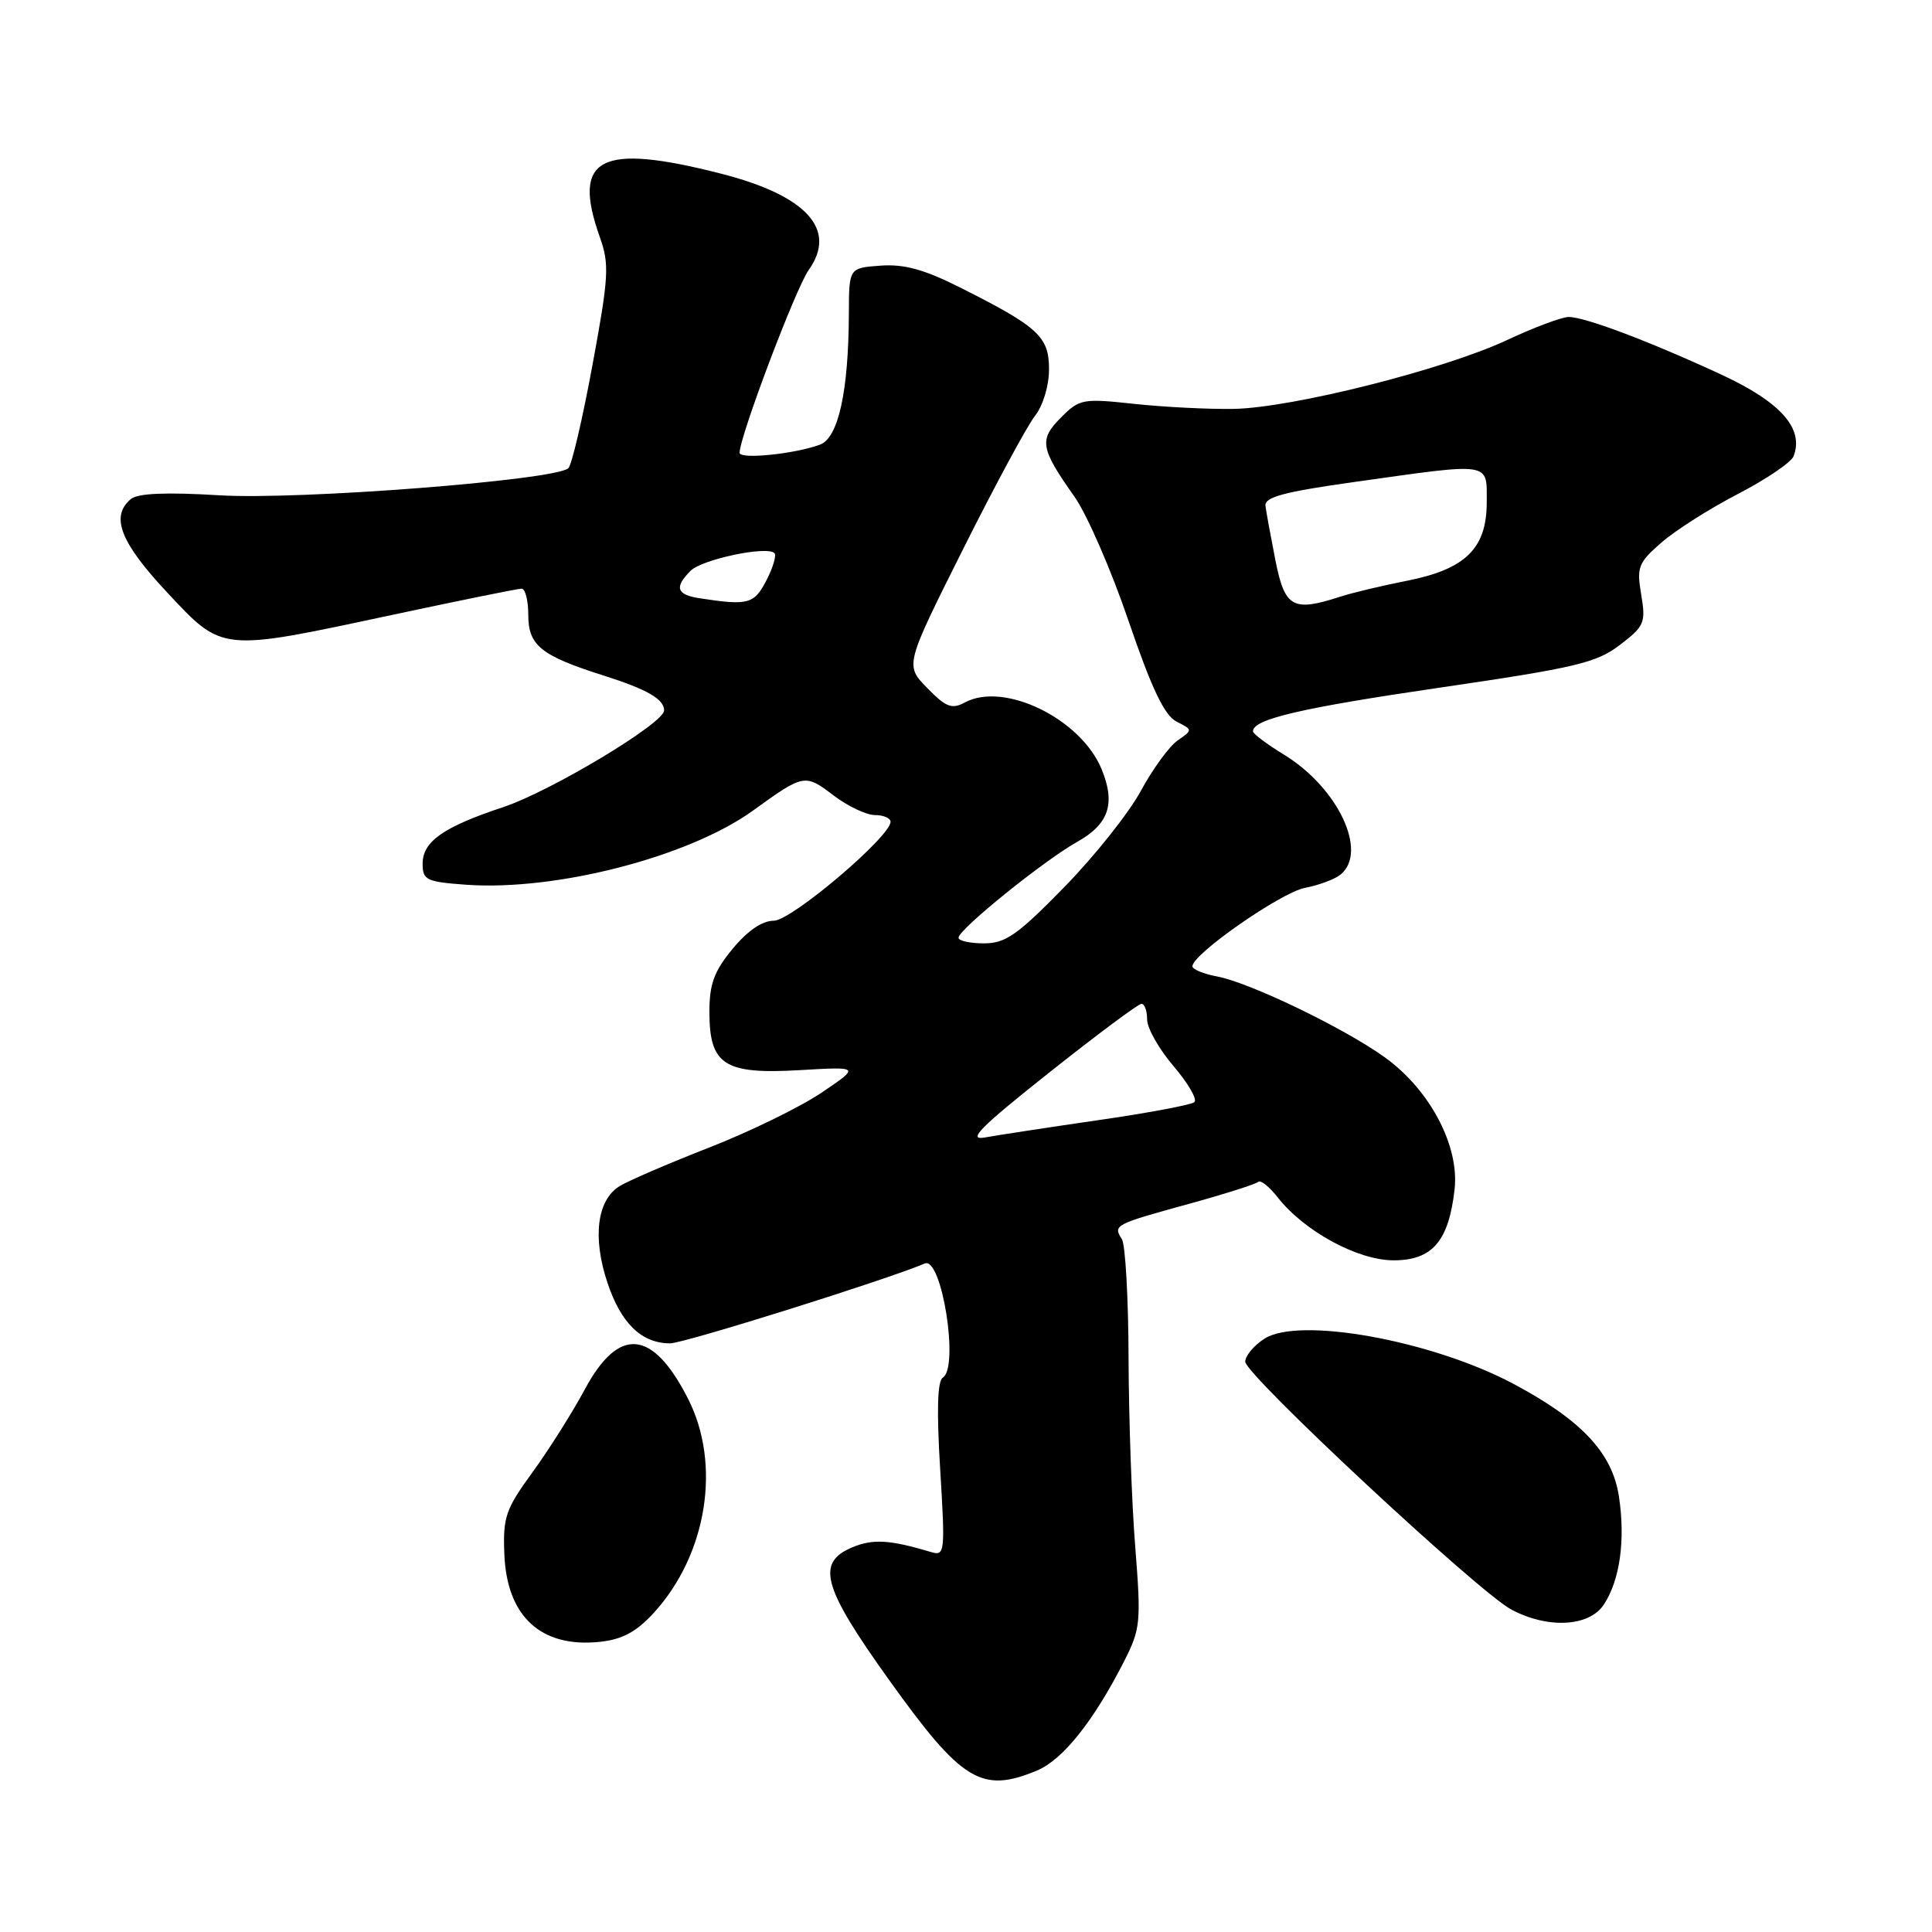 <?xml version="1.0" encoding="UTF-8" standalone="no"?>
<!DOCTYPE svg PUBLIC "-//W3C//DTD SVG 1.1//EN" "http://www.w3.org/Graphics/SVG/1.1/DTD/svg11.dtd" >
<svg xmlns="http://www.w3.org/2000/svg" xmlns:xlink="http://www.w3.org/1999/xlink" version="1.1" viewBox="0 0 256 256">
 <g >
 <path fill="currentColor"
d=" M 137.42 234.60 C 140.85 233.16 144.94 228.02 149.00 220.03 C 151.12 215.84 151.21 214.90 150.43 205.03 C 149.96 199.24 149.57 187.97 149.54 180.00 C 149.52 172.03 149.12 164.91 148.65 164.18 C 147.46 162.34 147.68 162.23 157.46 159.54 C 162.27 158.22 166.44 156.89 166.73 156.60 C 167.03 156.31 168.19 157.24 169.31 158.67 C 172.85 163.17 179.92 167.00 184.67 167.00 C 189.79 167.00 191.97 164.46 192.74 157.59 C 193.39 151.82 189.46 144.39 183.49 140.10 C 178.08 136.21 165.62 130.21 161.29 129.39 C 159.48 129.06 158.00 128.44 158.00 128.04 C 158.00 126.43 169.70 118.28 172.90 117.65 C 174.78 117.29 176.91 116.49 177.65 115.87 C 181.30 112.85 177.28 104.36 170.14 100.00 C 167.89 98.62 166.04 97.24 166.03 96.92 C 165.95 95.31 172.31 93.82 190.82 91.11 C 208.81 88.48 211.54 87.83 214.64 85.46 C 217.90 82.97 218.09 82.52 217.47 78.80 C 216.85 75.15 217.07 74.57 220.15 71.89 C 221.99 70.28 226.56 67.38 230.29 65.45 C 234.03 63.51 237.35 61.26 237.66 60.45 C 239.06 56.80 235.98 53.31 228.18 49.68 C 218.70 45.28 210.03 42.00 207.86 42.00 C 206.96 42.00 203.28 43.38 199.69 45.06 C 191.31 48.98 171.26 54.03 163.50 54.18 C 160.20 54.24 154.27 53.94 150.33 53.52 C 143.48 52.78 143.05 52.85 140.59 55.32 C 137.65 58.26 137.84 59.40 142.35 65.78 C 144.02 68.13 147.25 75.55 149.54 82.28 C 152.61 91.27 154.29 94.79 155.89 95.61 C 158.05 96.71 158.05 96.72 156.05 98.11 C 154.94 98.87 152.75 101.88 151.17 104.79 C 149.60 107.70 145.04 113.44 141.03 117.54 C 134.81 123.90 133.25 125.00 130.37 125.00 C 128.52 125.00 127.00 124.66 127.01 124.25 C 127.02 123.15 138.31 114.03 142.72 111.56 C 146.94 109.20 147.85 106.48 145.96 101.90 C 143.20 95.23 133.07 90.29 127.87 93.07 C 126.12 94.01 125.35 93.72 122.86 91.16 C 119.91 88.15 119.91 88.15 127.58 72.83 C 131.80 64.40 136.10 56.43 137.13 55.12 C 138.21 53.74 139.00 51.13 139.00 48.93 C 139.00 44.60 137.61 43.32 127.17 38.07 C 122.45 35.70 119.79 34.97 116.67 35.20 C 112.50 35.50 112.50 35.50 112.48 41.50 C 112.44 51.86 111.09 58.02 108.65 58.92 C 105.29 60.16 98.00 60.90 98.00 60.00 C 98.00 57.85 105.43 38.21 107.16 35.77 C 110.98 30.41 106.89 25.91 95.54 23.01 C 79.45 18.90 75.72 20.86 79.49 31.45 C 80.76 35.02 80.67 36.66 78.51 48.34 C 77.20 55.46 75.76 61.62 75.31 62.04 C 73.61 63.63 39.62 66.27 29.10 65.63 C 22.01 65.20 18.27 65.36 17.35 66.12 C 14.60 68.41 15.92 71.84 22.11 78.46 C 29.55 86.42 29.10 86.37 51.86 81.50 C 60.85 79.58 68.62 78.00 69.11 78.00 C 69.60 78.00 70.00 79.56 70.00 81.48 C 70.00 85.53 71.67 86.88 80.00 89.52 C 85.76 91.35 88.00 92.64 88.00 94.14 C 88.00 95.83 73.00 104.84 66.70 106.94 C 58.72 109.59 56.00 111.50 56.00 114.46 C 56.00 116.61 56.50 116.85 61.75 117.23 C 73.68 118.09 91.27 113.54 99.77 107.41 C 106.52 102.53 106.66 102.51 110.44 105.39 C 112.33 106.83 114.80 108.00 115.93 108.00 C 117.07 108.00 118.00 108.40 118.00 108.89 C 118.00 110.86 104.87 122.00 102.54 122.00 C 100.99 122.00 99.06 123.32 97.07 125.73 C 94.62 128.70 94.00 130.39 94.00 134.07 C 94.00 141.11 95.96 142.38 105.96 141.80 C 113.98 141.33 113.98 141.33 108.82 144.81 C 105.98 146.72 99.27 149.99 93.91 152.08 C 88.55 154.17 83.23 156.47 82.08 157.18 C 79.11 159.03 78.49 163.96 80.48 169.94 C 82.28 175.36 85.01 178.00 88.80 178.00 C 90.63 178.00 117.41 169.60 122.54 167.42 C 124.79 166.46 127.12 181.19 124.93 182.54 C 124.21 182.99 124.10 186.91 124.58 194.71 C 125.25 205.71 125.20 206.20 123.39 205.66 C 117.92 204.02 115.69 203.89 112.98 205.01 C 108.08 207.04 108.95 210.24 117.80 222.59 C 127.44 236.07 130.06 237.67 137.42 234.60 Z  M 86.62 213.72 C 93.69 206.00 95.61 194.03 91.16 185.32 C 86.47 176.12 82.00 175.72 77.50 184.08 C 75.85 187.15 72.73 192.10 70.56 195.08 C 66.99 199.98 66.63 201.02 66.83 205.96 C 67.16 214.22 71.71 218.38 79.50 217.55 C 82.46 217.23 84.31 216.24 86.62 213.72 Z  M 212.52 212.61 C 214.65 209.36 215.39 204.08 214.52 198.31 C 213.66 192.53 209.55 188.15 200.47 183.33 C 189.63 177.59 172.06 174.42 167.52 177.40 C 166.13 178.30 165.00 179.67 165.00 180.43 C 165.00 182.16 195.82 210.87 200.22 213.25 C 205.05 215.85 210.58 215.57 212.52 212.61 Z  M 139.00 142.14 C 145.32 137.12 150.84 133.01 151.25 133.01 C 151.66 133.00 152.00 133.94 152.00 135.09 C 152.00 136.24 153.58 139.03 155.51 141.28 C 157.44 143.54 158.68 145.68 158.26 146.04 C 157.84 146.40 152.10 147.48 145.50 148.43 C 138.90 149.39 132.15 150.42 130.50 150.72 C 128.12 151.15 129.87 149.38 139.00 142.14 Z  M 92.75 79.28 C 89.64 78.81 89.31 77.83 91.51 75.63 C 93.03 74.11 101.63 72.30 102.62 73.29 C 102.91 73.58 102.43 75.21 101.55 76.91 C 99.92 80.05 99.16 80.26 92.75 79.28 Z  M 169.00 74.25 C 168.38 71.09 167.78 67.84 167.68 67.02 C 167.54 65.87 170.15 65.17 179.50 63.86 C 197.82 61.28 197.00 61.15 197.00 66.55 C 197.00 72.67 194.20 75.42 186.40 76.96 C 183.15 77.60 179.20 78.54 177.60 79.06 C 171.29 81.11 170.25 80.52 169.00 74.25 Z "/>
</g>
</svg>
